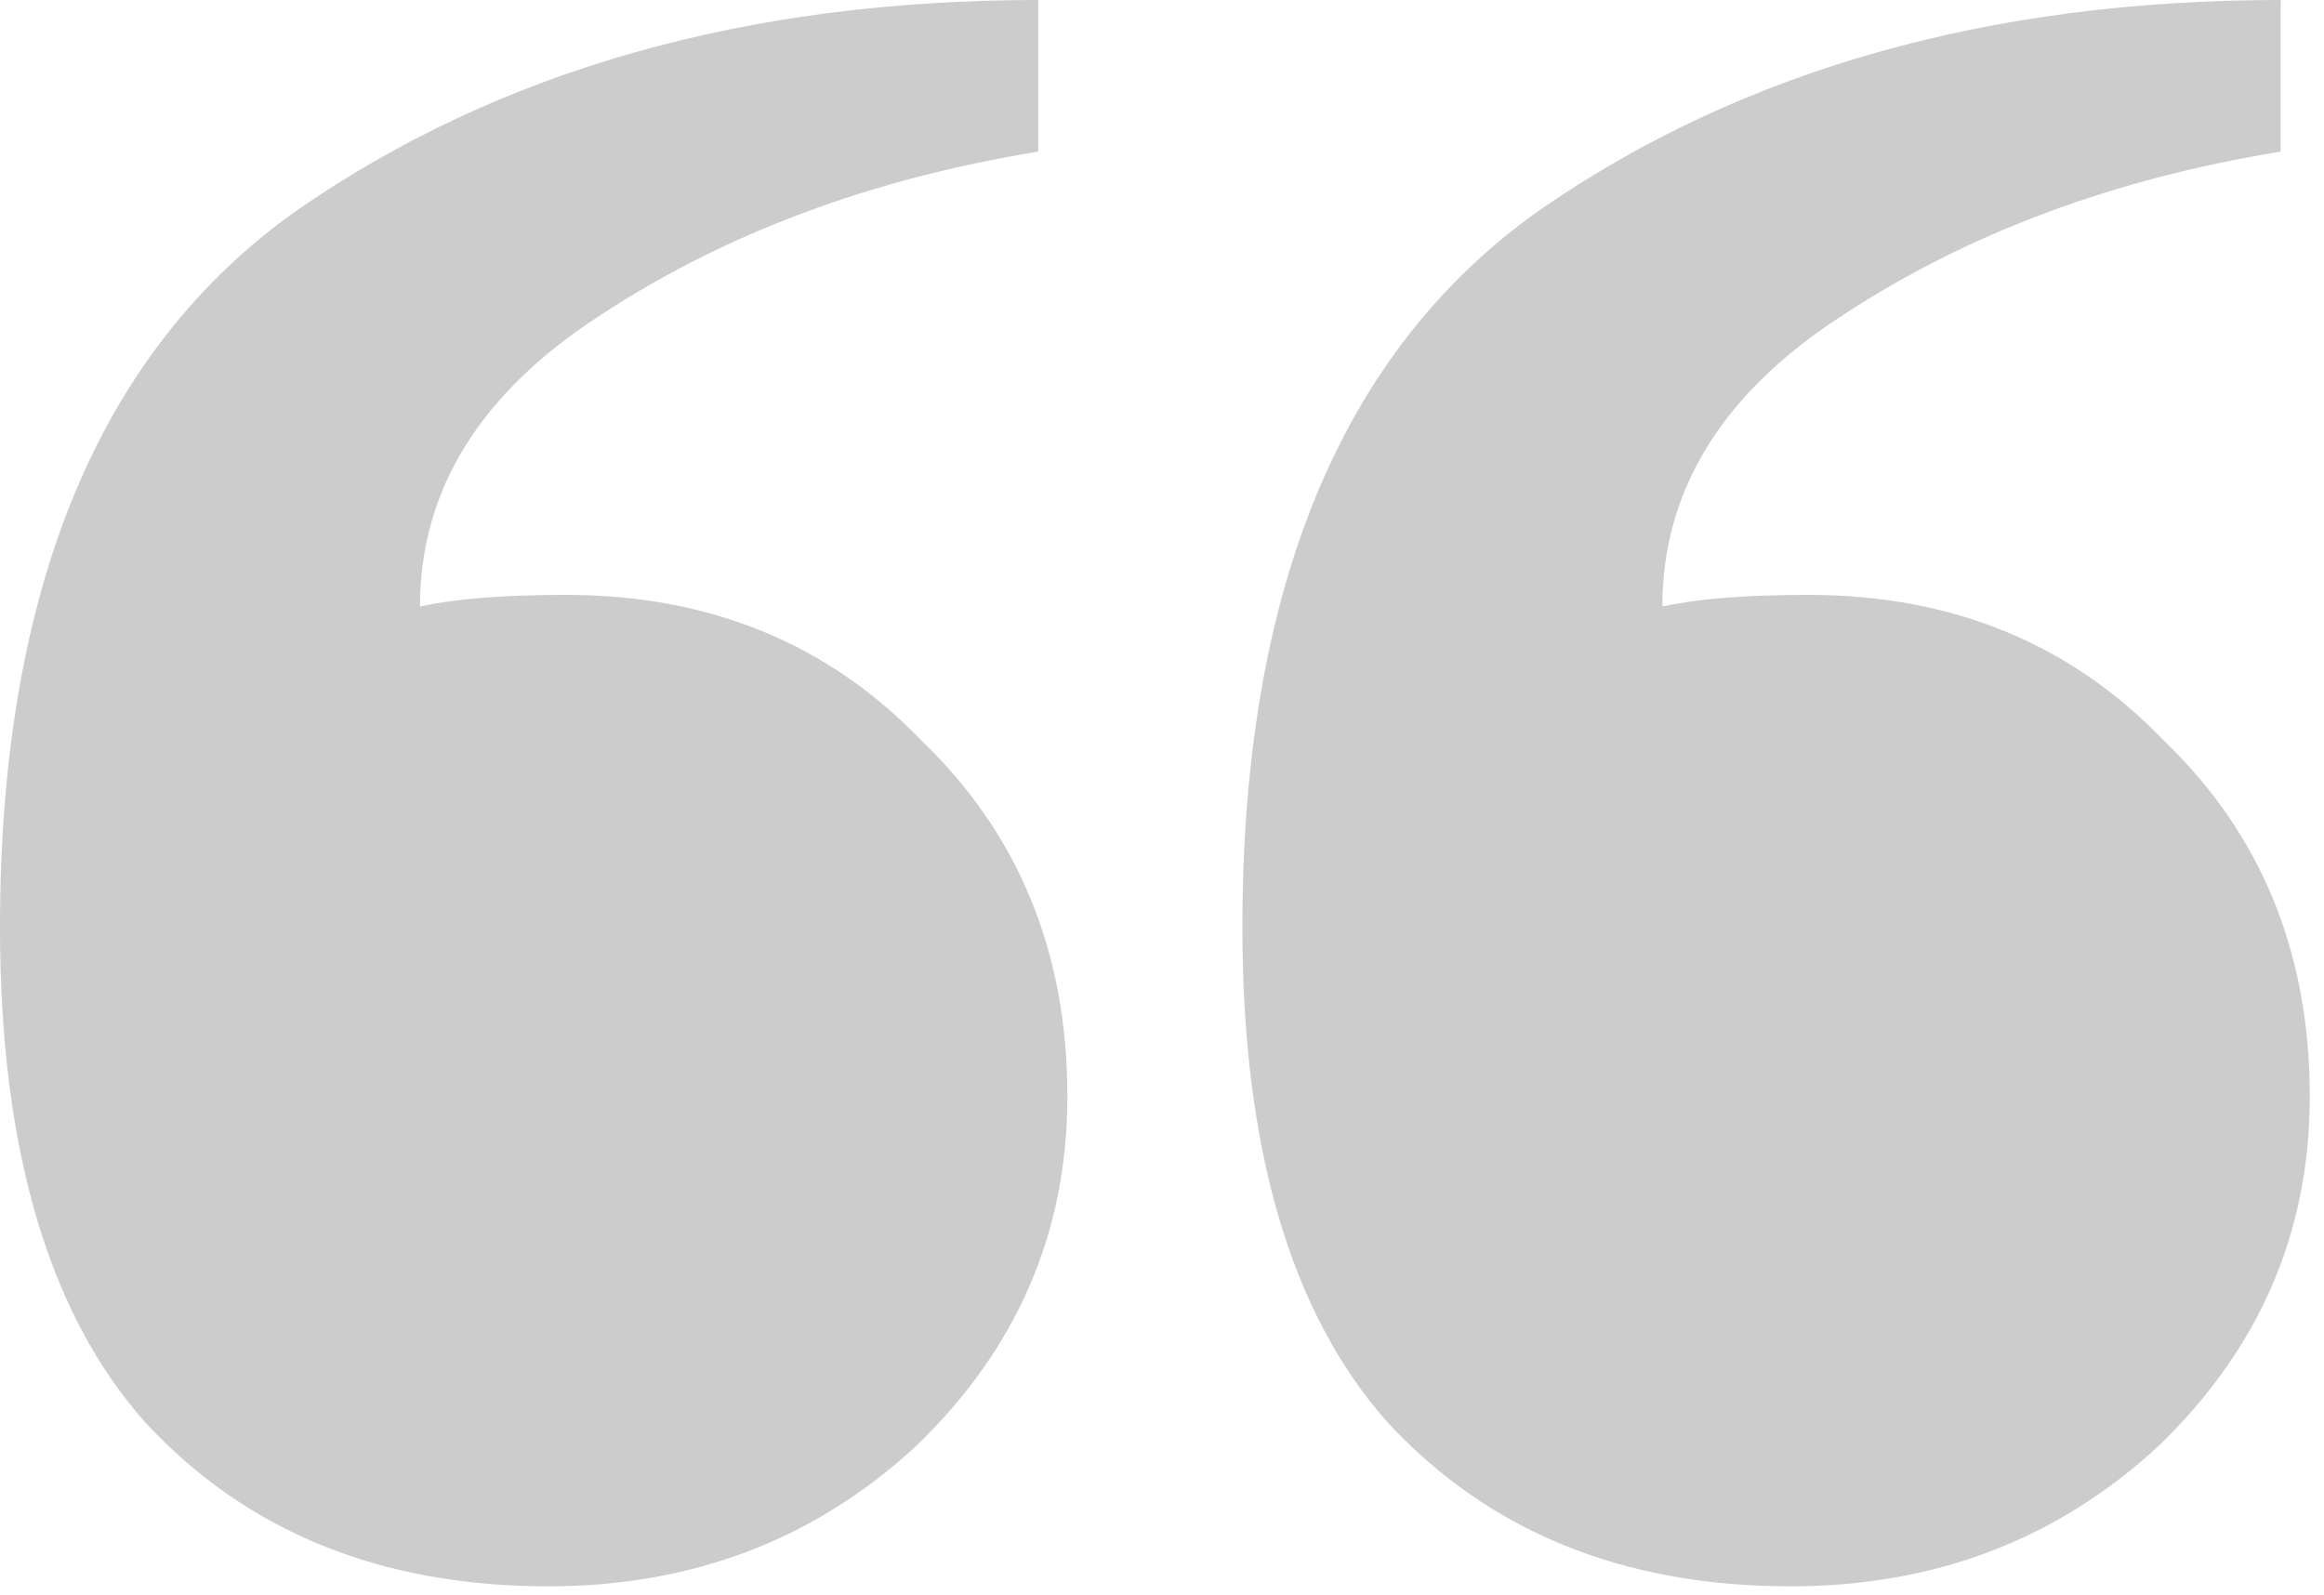 <svg width="51" height="35" viewBox="0 0 51 35" fill="none" xmlns="http://www.w3.org/2000/svg">
<path d="M12.416 13.056C15.573 13.056 18.176 14.123 20.224 16.256C22.357 18.304 23.424 20.907 23.424 24.064C23.424 27.051 22.315 29.611 20.096 31.744C17.877 33.792 15.189 34.816 12.032 34.816C8.363 34.816 5.419 33.621 3.2 31.232C1.067 28.843 0 25.216 0 20.352C0 12.928 2.176 7.68 6.528 4.608C10.965 1.536 16.384 0 22.784 0V3.328C19.115 3.925 15.915 5.12 13.184 6.912C10.539 8.619 9.216 10.752 9.216 13.312C9.984 13.141 11.051 13.056 12.416 13.056ZM39.68 13.056C42.837 13.056 45.44 14.123 47.488 16.256C49.621 18.304 50.688 20.907 50.688 24.064C50.688 27.051 49.579 29.611 47.36 31.744C45.141 33.792 42.453 34.816 39.296 34.816C35.627 34.816 32.683 33.621 30.464 31.232C28.331 28.843 27.264 25.216 27.264 20.352C27.264 12.928 29.44 7.68 33.792 4.608C38.229 1.536 43.648 0 50.048 0V3.328C46.379 3.925 43.179 5.12 40.448 6.912C37.803 8.619 36.48 10.752 36.48 13.312C37.248 13.141 38.315 13.056 39.68 13.056Z" fill="black" fill-opacity="0.2"/>
</svg>
